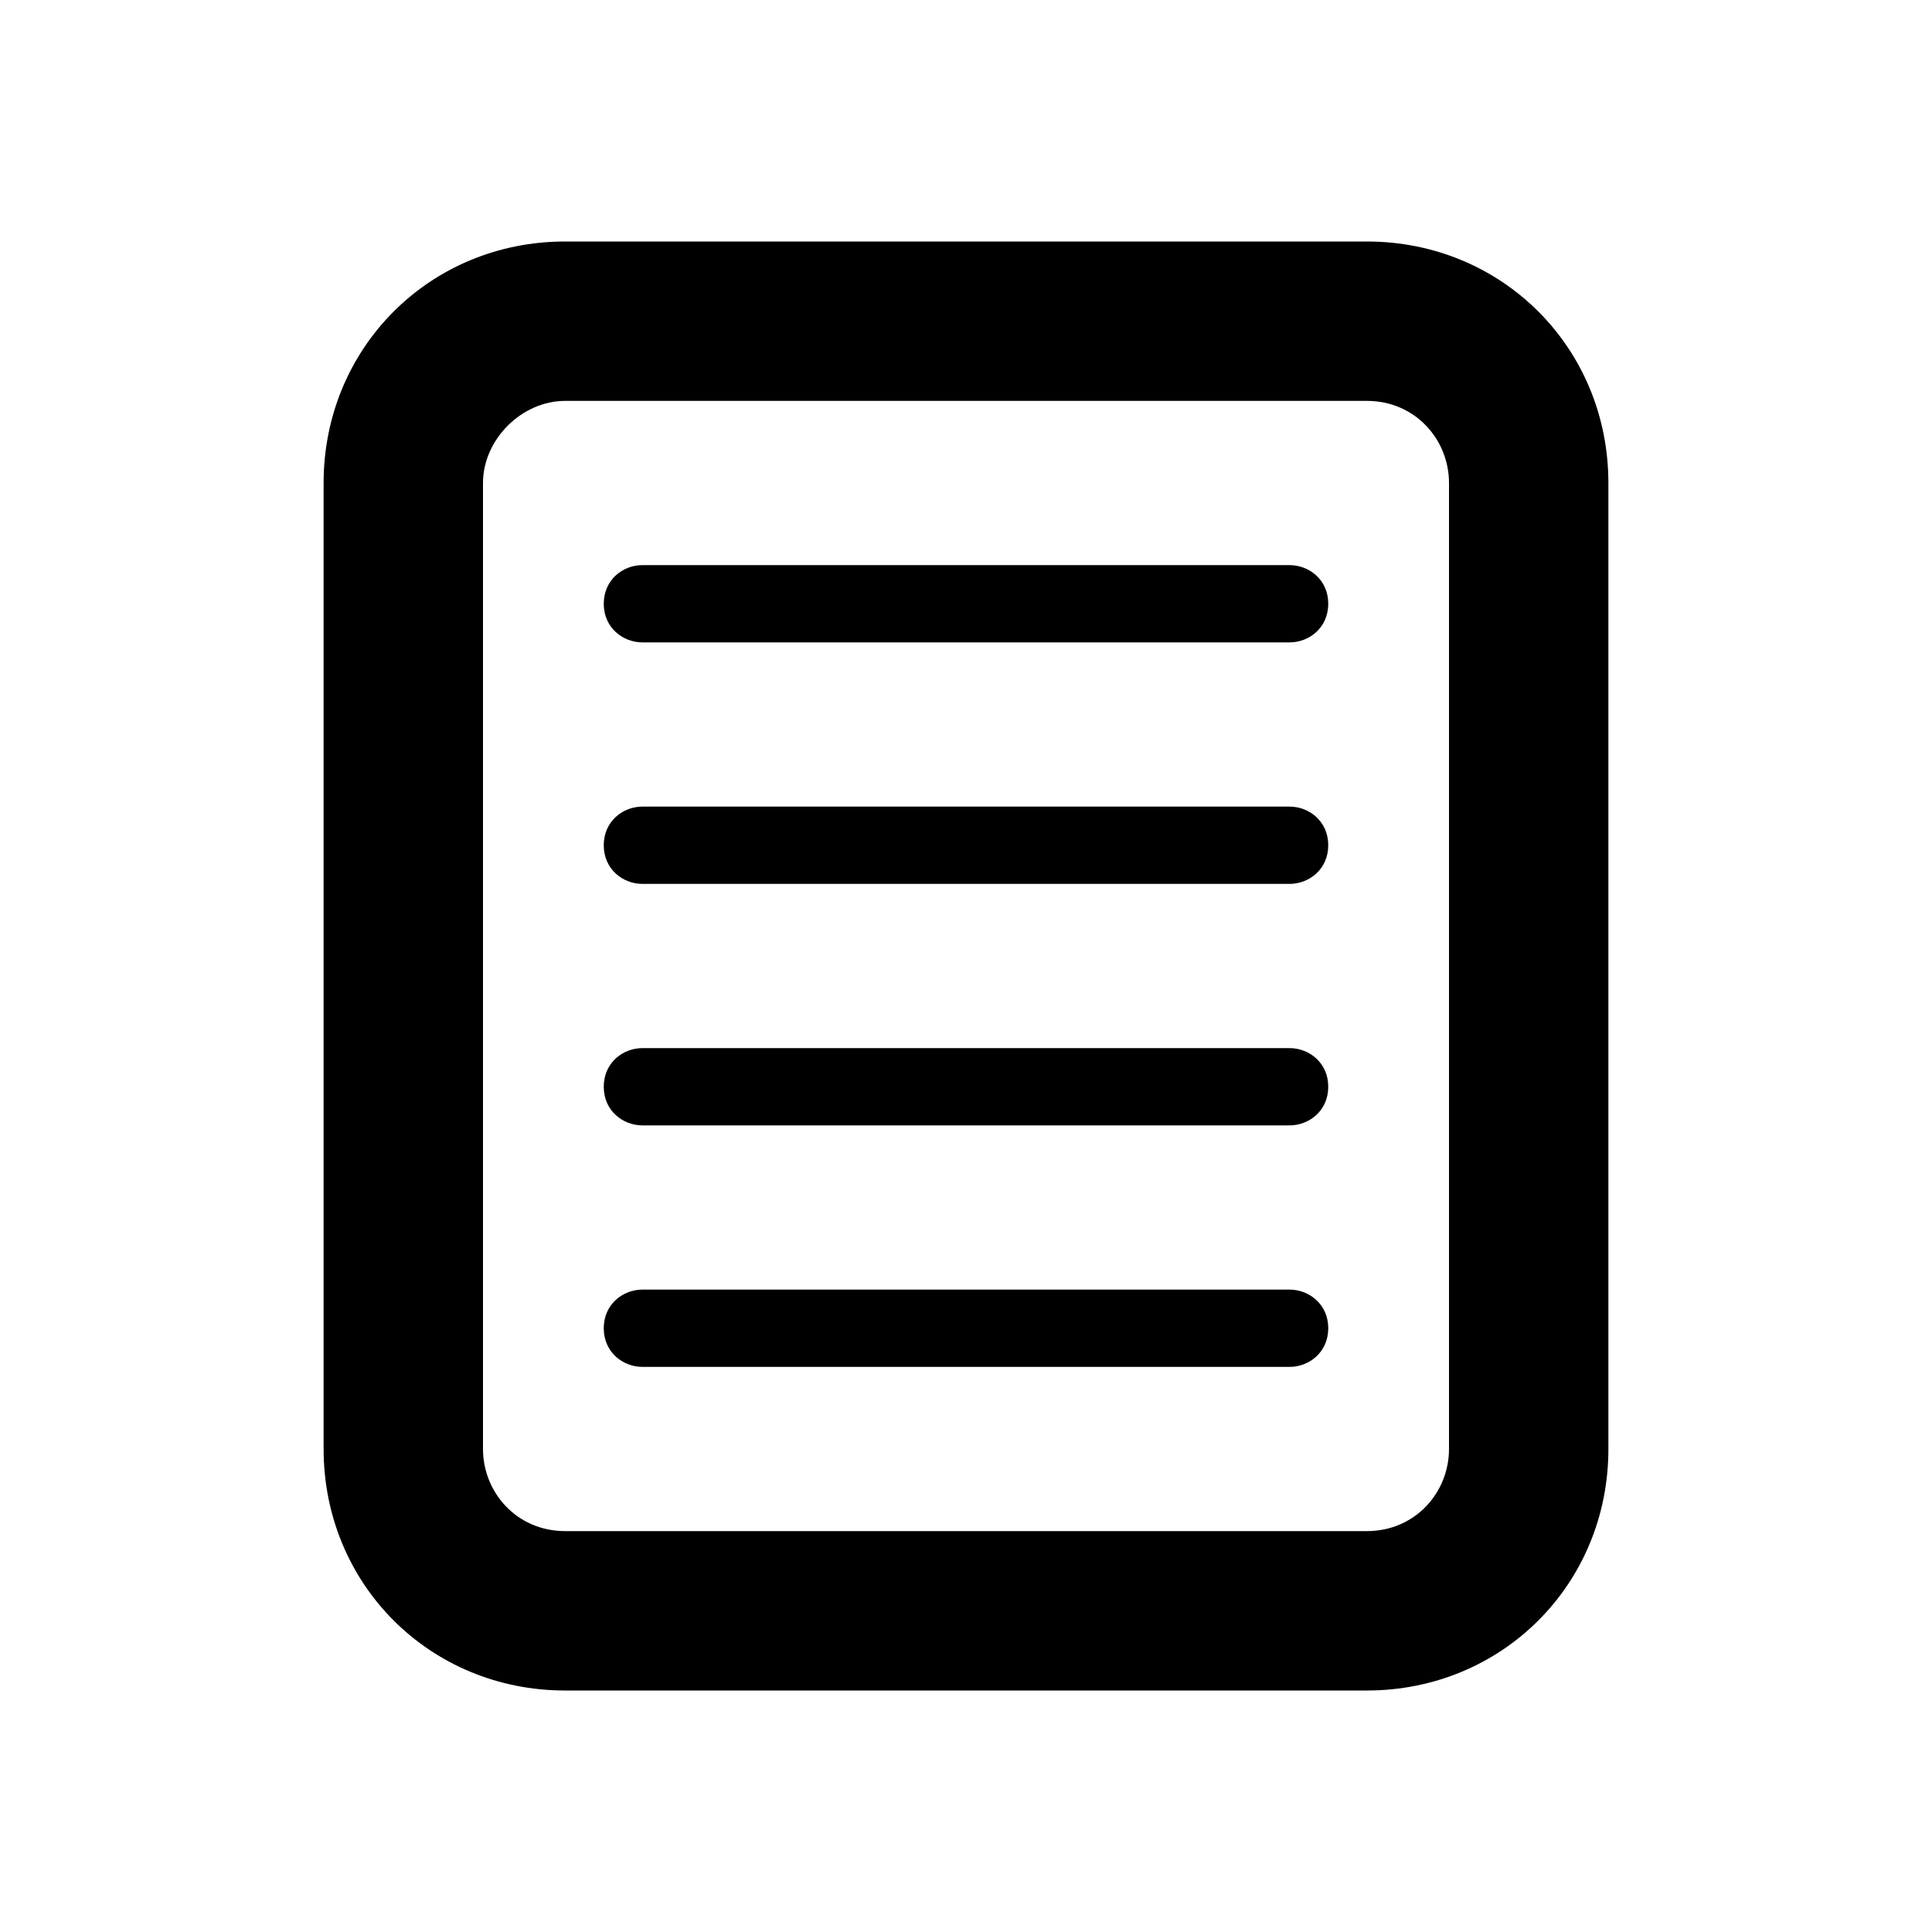 <?xml version="1.0"?><svg xmlns="http://www.w3.org/2000/svg" width="40" height="40" viewBox="0 0 40 40"><path  d="m28.3 35h-16.6c-2.8 0-5-2.2-5-5v-20c0-2.8 2.2-5 5-5h16.6c2.8 0 5 2.2 5 5v20c0 2.8-2.2 5-5 5z m-16.6-26.7c-0.9 0-1.7 0.8-1.7 1.7v20c0 0.9 0.7 1.7 1.7 1.7h16.6c1 0 1.7-0.8 1.7-1.7v-20c0-0.9-0.7-1.7-1.7-1.7h-16.6z m15 10h-13.4c-0.4 0-0.8-0.3-0.8-0.8s0.4-0.8 0.8-0.8h13.4c0.4 0 0.8 0.3 0.8 0.8s-0.4 0.8-0.8 0.8z m0-5h-13.4c-0.4 0-0.8-0.3-0.8-0.8s0.4-0.8 0.8-0.8h13.4c0.4 0 0.8 0.3 0.8 0.8s-0.4 0.8-0.8 0.8z m0 10h-13.4c-0.4 0-0.8-0.3-0.8-0.8s0.4-0.8 0.8-0.8h13.4c0.4 0 0.8 0.3 0.8 0.8s-0.4 0.8-0.8 0.8z m0 5h-13.4c-0.4 0-0.8-0.3-0.8-0.8s0.4-0.8 0.8-0.8h13.4c0.4 0 0.8 0.3 0.8 0.8s-0.4 0.8-0.8 0.8z"></path></svg>